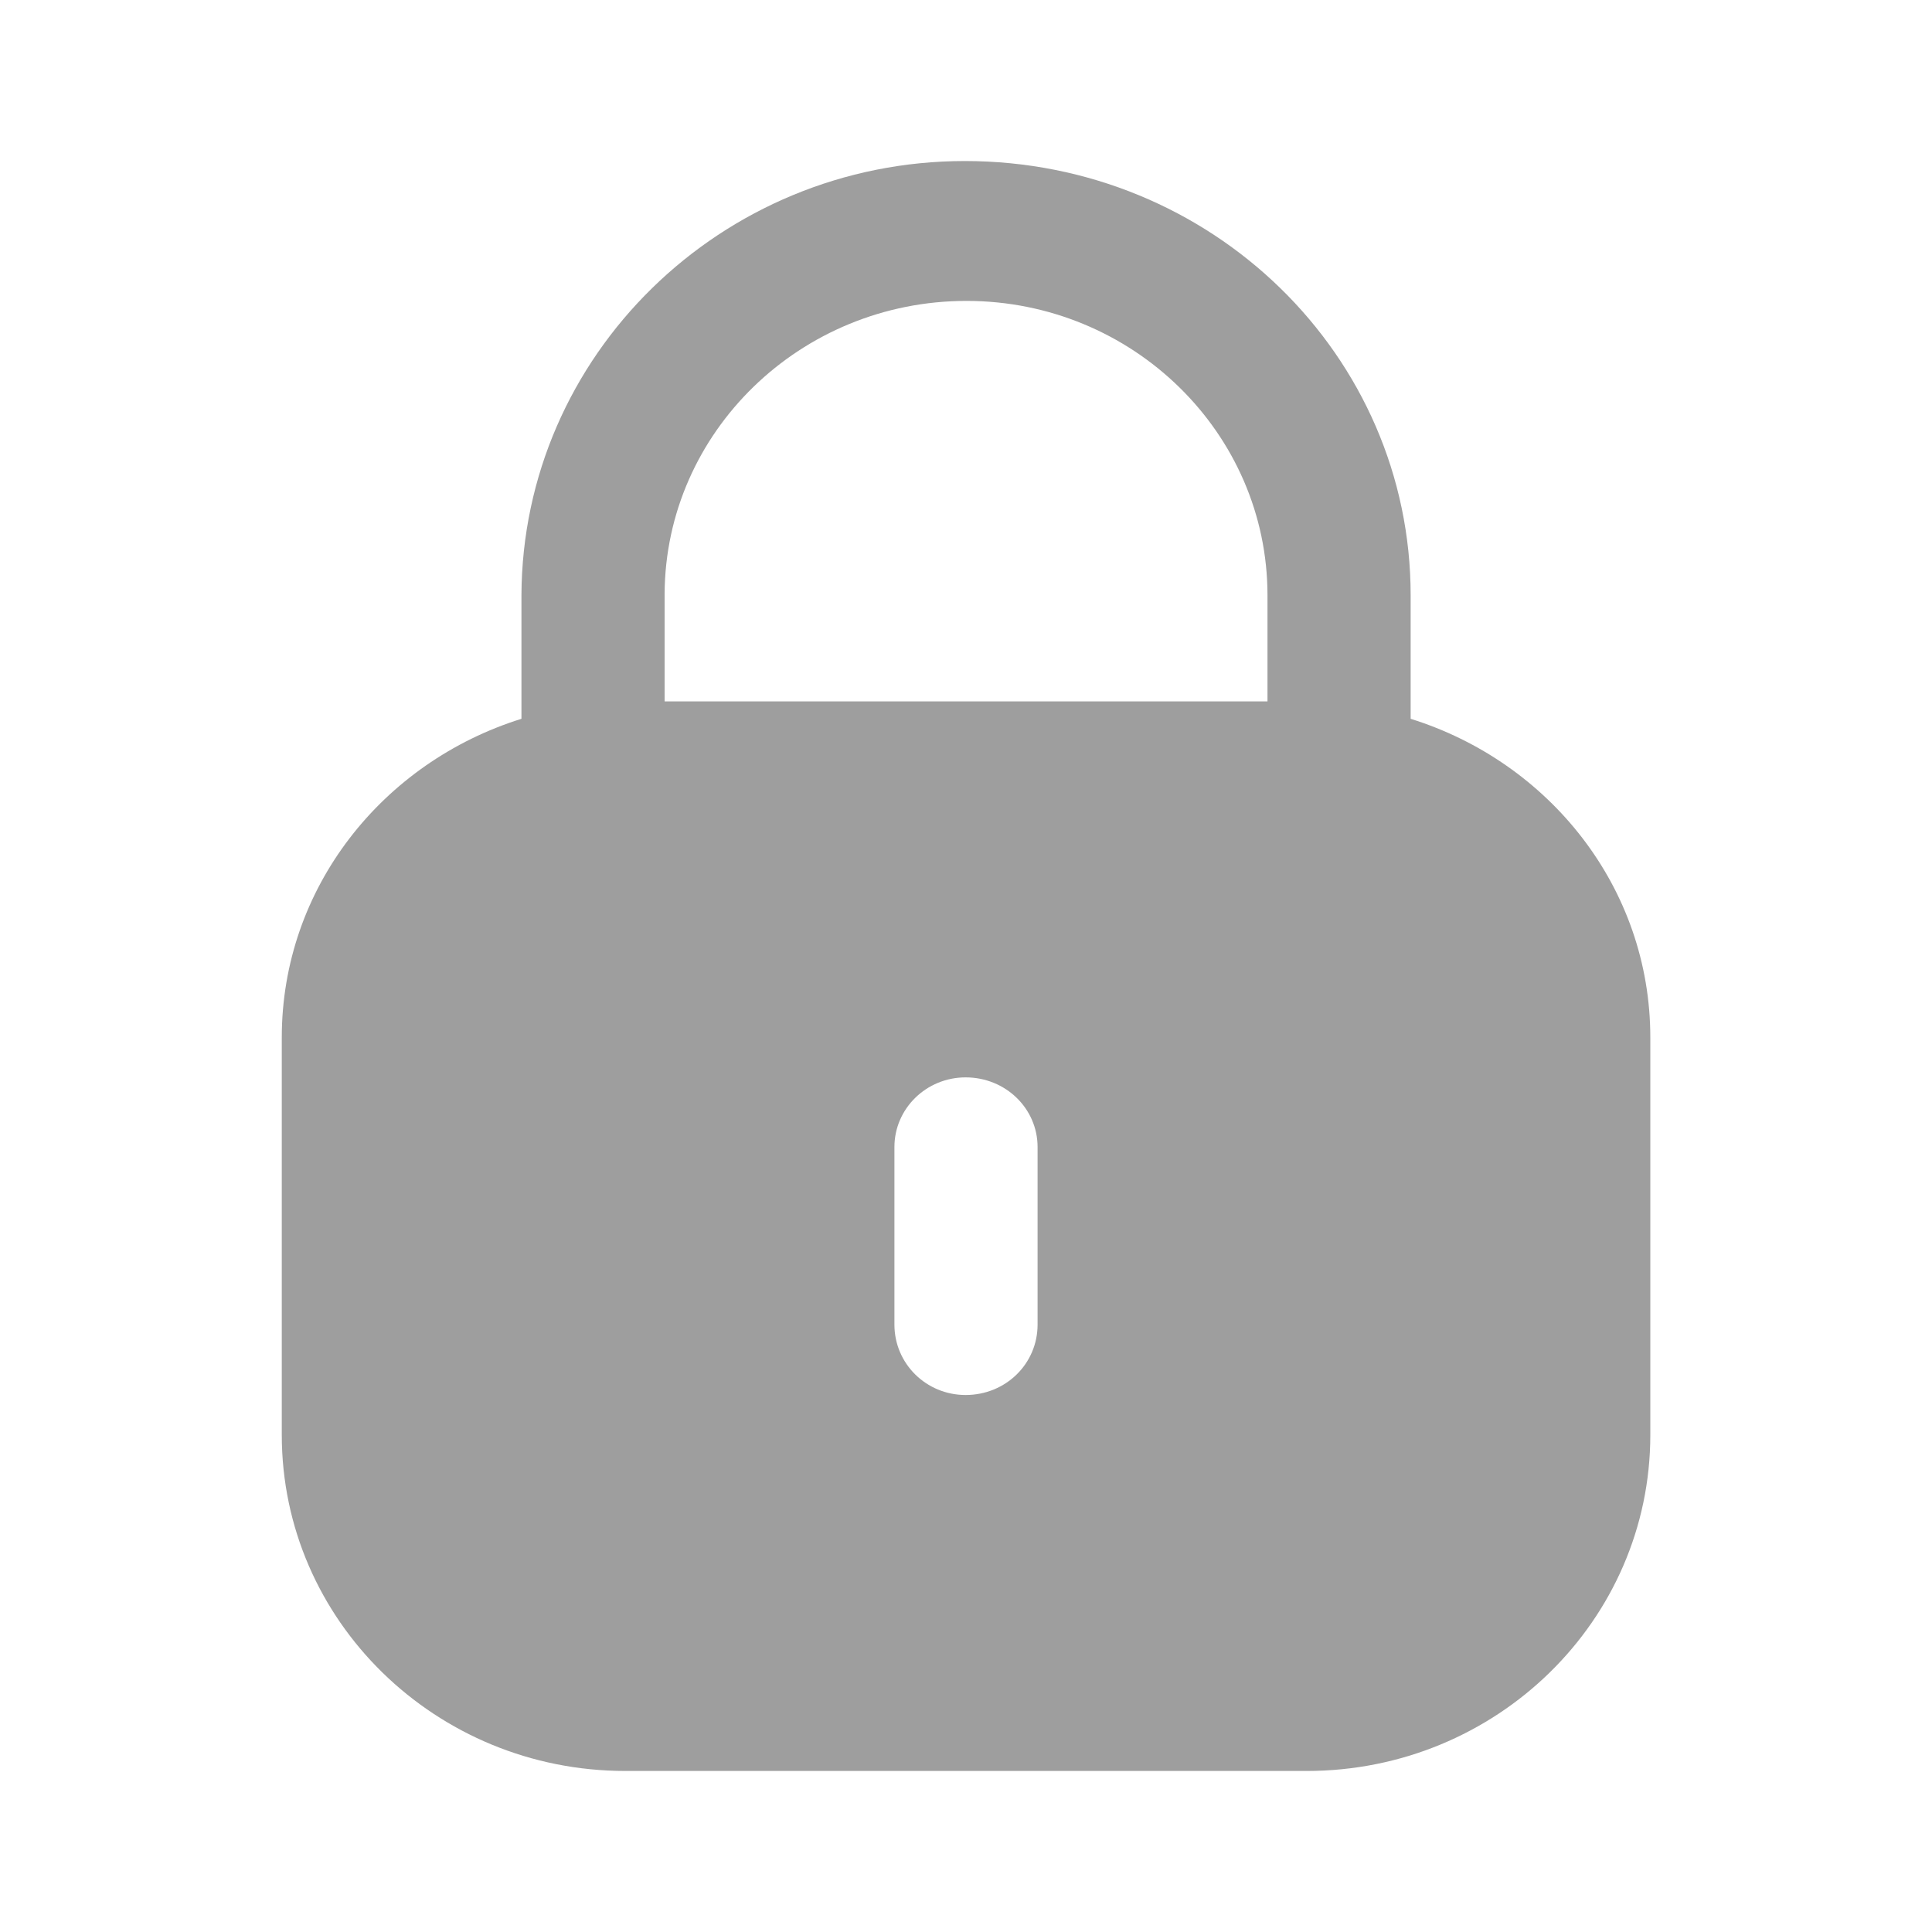 <svg width="20" height="20" viewBox="0 0 20 20" fill="none" xmlns="http://www.w3.org/2000/svg">
<path fill-rule="evenodd" clip-rule="evenodd" d="M14.603 6.163V7.441C16.038 7.889 17.084 9.188 17.084 10.74V14.854C17.084 16.776 15.491 18.333 13.527 18.333H6.474C4.51 18.333 2.917 16.776 2.917 14.854V10.74C2.917 9.188 3.964 7.889 5.398 7.441V6.163C5.407 3.679 7.464 1.667 9.988 1.667C12.545 1.667 14.603 3.679 14.603 6.163ZM10.005 3.115C11.724 3.115 13.121 4.482 13.121 6.163V7.261H6.88V6.146C6.889 4.474 8.286 3.115 10.005 3.115ZM10.741 13.712C10.741 14.118 10.411 14.441 9.996 14.441C9.589 14.441 9.259 14.118 9.259 13.712V11.874C9.259 11.476 9.589 11.153 9.996 11.153C10.411 11.153 10.741 11.476 10.741 11.874V13.712Z" fill="#9E9E9E"/>
</svg>
